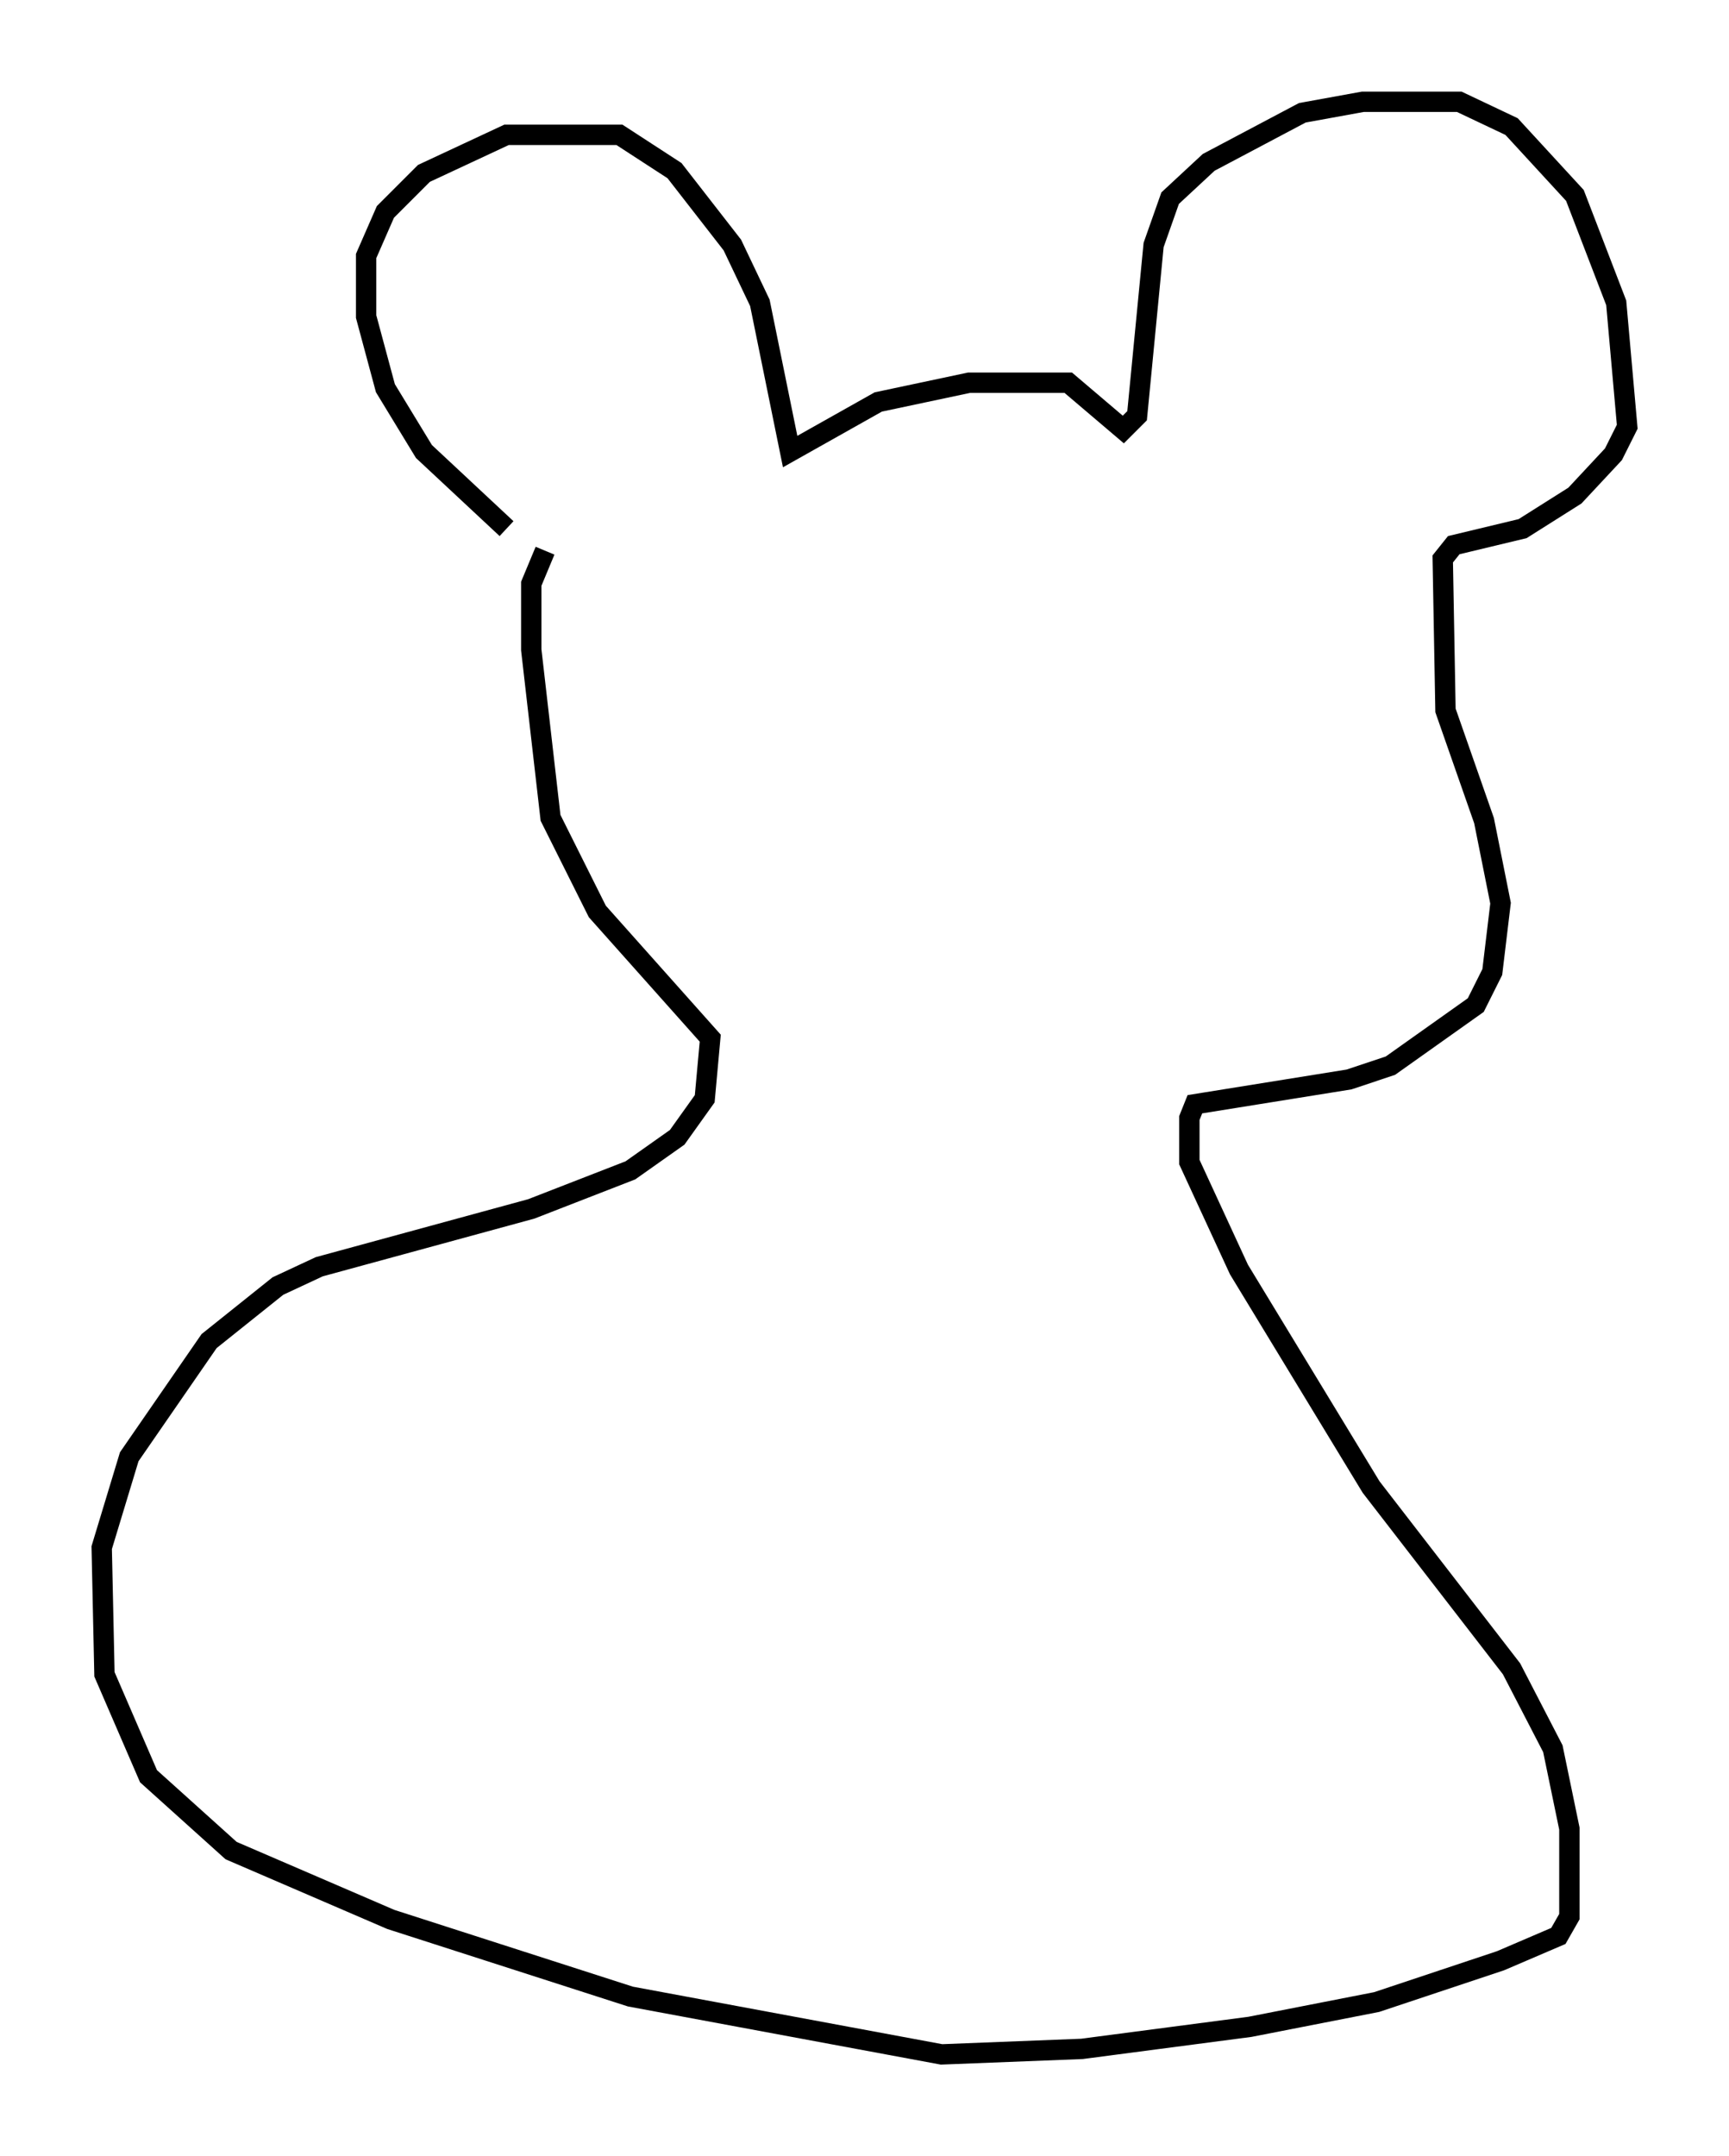 <?xml version="1.0" encoding="utf-8" ?>
<svg baseProfile="full" height="105.939" version="1.1" width="84.965" xmlns="http://www.w3.org/2000/svg" xmlns:ev="http://www.w3.org/2001/xml-events" xmlns:xlink="http://www.w3.org/1999/xlink"><defs /><rect fill="white" height="105.939" width="84.965" x="0" y="0" /><path d="M26.651, 26.786 m-1.759, -0.812 l-4.059, -3.789 -1.894, -3.112 l-0.947, -3.518 0.0, -2.977 l0.947, -2.165 1.894, -1.894 l4.059, -1.894 5.548, 0.0 l2.706, 1.759 2.842, 3.654 l1.353, 2.842 1.488, 7.307 l4.33, -2.436 4.465, -0.947 l4.871, 0.0 2.706, 2.3 l0.677, -0.677 0.812, -8.39 l0.812, -2.3 1.894, -1.759 l4.601, -2.436 2.977, -0.541 l4.736, 0.0 2.571, 1.218 l3.112, 3.383 2.03, 5.277 l0.541, 6.089 -0.677, 1.353 l-1.894, 2.03 -2.571, 1.624 l-3.383, 0.812 -0.541, 0.677 l0.135, 7.442 1.894, 5.413 l0.812, 4.059 -0.406, 3.383 l-0.812, 1.624 -4.195, 2.977 l-2.03, 0.677 -7.578, 1.218 l-0.271, 0.677 0.0, 2.165 l2.436, 5.277 6.495, 10.69 l6.901, 8.931 2.03, 3.924 l0.812, 3.924 0.0, 4.33 l-0.541, 0.947 -2.842, 1.218 l-6.089, 2.03 -6.225, 1.218 l-8.254, 1.083 -6.901, 0.271 l-15.291, -2.842 -11.773, -3.789 l-7.848, -3.383 -4.059, -3.654 l-2.165, -5.007 -0.135, -6.225 l1.353, -4.465 3.924, -5.683 l3.383, -2.706 2.03, -0.947 l10.419, -2.842 4.871, -1.894 l2.3, -1.624 1.353, -1.894 l0.271, -2.977 -5.548, -6.225 l-2.3, -4.601 -0.947, -8.254 l0.0, -3.248 0.677, -1.624 " fill="none" stroke="black" stroke-width="1" /></svg>